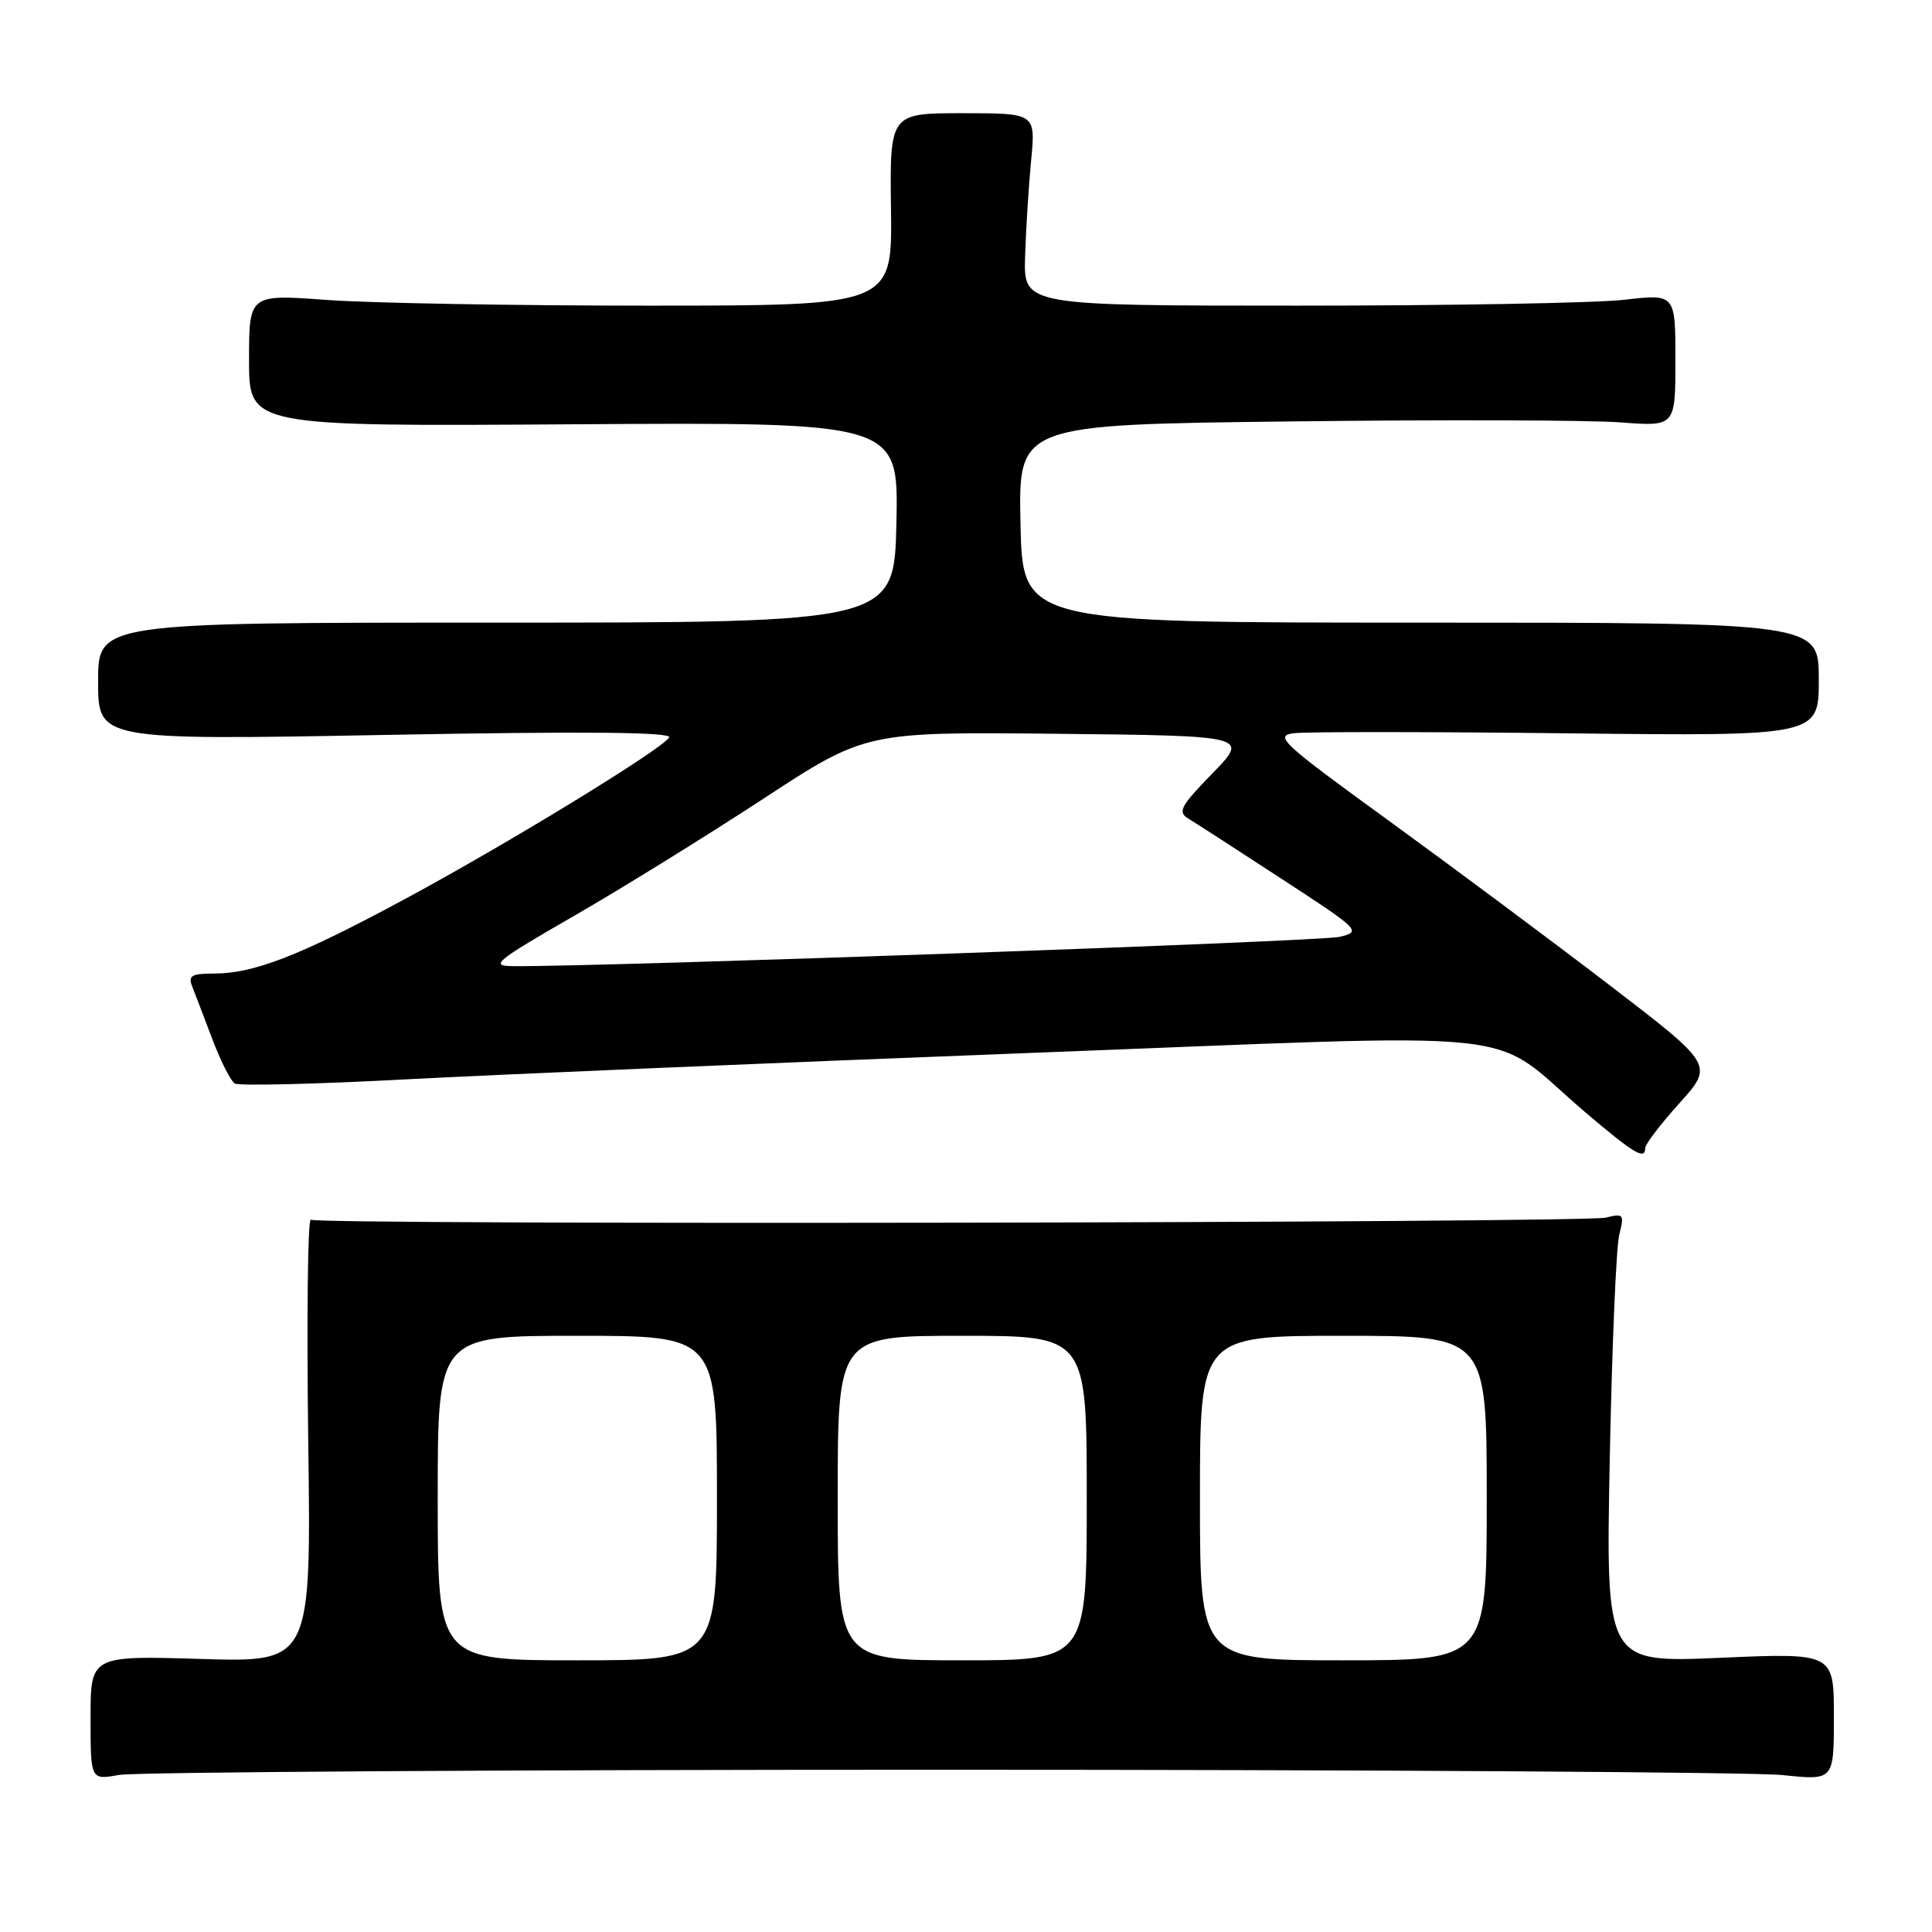 <?xml version="1.0" encoding="UTF-8" standalone="no"?>
<!DOCTYPE svg PUBLIC "-//W3C//DTD SVG 1.1//EN" "http://www.w3.org/Graphics/SVG/1.1/DTD/svg11.dtd" >
<svg xmlns="http://www.w3.org/2000/svg" xmlns:xlink="http://www.w3.org/1999/xlink" version="1.1" viewBox="0 0 256 256">
 <g >
 <path fill="currentColor"
d=" M 124.50 234.50 C 182.25 234.50 232.54 234.82 236.25 235.21 C 243.00 235.92 243.00 235.92 243.00 227.47 C 243.00 219.01 243.00 219.01 227.89 219.67 C 212.78 220.32 212.78 220.32 213.30 193.41 C 213.59 178.61 214.15 165.20 214.56 163.61 C 215.24 160.90 215.13 160.75 212.79 161.34 C 209.95 162.05 42.34 162.33 41.19 161.62 C 40.78 161.37 40.63 174.46 40.84 190.71 C 41.24 220.26 41.24 220.26 26.62 219.82 C 12.00 219.38 12.00 219.38 12.00 227.63 C 12.00 235.87 12.00 235.87 15.75 235.19 C 17.81 234.81 66.75 234.50 124.50 234.50 Z  M 218.00 152.11 C 218.00 151.62 220.04 148.94 222.54 146.17 C 227.08 141.12 227.08 141.12 213.29 130.55 C 205.71 124.74 192.53 114.93 184.01 108.74 C 169.74 98.38 168.76 97.47 171.51 97.15 C 173.16 96.95 189.46 96.96 207.75 97.17 C 241.00 97.54 241.00 97.54 241.00 90.02 C 241.00 82.50 241.00 82.50 188.25 82.50 C 135.50 82.50 135.50 82.50 135.22 69.38 C 134.94 56.26 134.94 56.26 171.22 55.84 C 191.17 55.60 210.76 55.66 214.75 55.97 C 222.00 56.52 222.00 56.52 222.00 47.73 C 222.00 38.94 222.00 38.94 215.25 39.72 C 211.54 40.15 192.10 40.50 172.07 40.50 C 135.63 40.50 135.63 40.50 135.83 34.00 C 135.94 30.42 136.30 24.69 136.63 21.25 C 137.23 15.00 137.23 15.00 127.57 15.00 C 117.90 15.00 117.90 15.00 118.06 27.75 C 118.23 40.50 118.23 40.50 85.86 40.50 C 68.06 40.50 48.89 40.16 43.25 39.74 C 33.00 38.99 33.00 38.99 33.00 47.74 C 33.00 56.50 33.00 56.50 76.03 56.22 C 119.06 55.94 119.06 55.94 118.78 69.22 C 118.50 82.50 118.50 82.50 65.75 82.50 C 13.00 82.50 13.00 82.50 13.00 90.29 C 13.00 98.08 13.00 98.08 51.16 97.38 C 77.52 96.89 89.12 97.00 88.67 97.72 C 87.68 99.32 66.90 112.02 53.28 119.33 C 39.63 126.67 33.62 129.00 28.36 129.00 C 25.36 129.00 24.90 129.28 25.48 130.75 C 25.86 131.71 27.06 134.85 28.15 137.73 C 29.24 140.61 30.57 143.24 31.11 143.57 C 31.65 143.90 41.86 143.66 53.80 143.02 C 65.73 142.39 102.72 140.82 136.00 139.54 C 205.01 136.90 196.73 136.02 210.00 147.33 C 216.52 152.88 218.00 153.77 218.00 152.11 Z  M 58.00 198.50 C 58.00 177.00 58.00 177.00 76.50 177.00 C 95.00 177.00 95.00 177.00 95.00 198.50 C 95.00 220.00 95.00 220.00 76.50 220.00 C 58.00 220.00 58.00 220.00 58.00 198.50 Z  M 111.00 198.50 C 111.00 177.00 111.00 177.00 127.50 177.00 C 144.00 177.00 144.00 177.00 144.00 198.50 C 144.00 220.00 144.00 220.00 127.50 220.00 C 111.00 220.00 111.00 220.00 111.00 198.50 Z  M 159.00 198.50 C 159.00 177.00 159.00 177.00 178.00 177.00 C 197.00 177.00 197.00 177.00 197.00 198.50 C 197.00 220.00 197.00 220.00 178.00 220.00 C 159.00 220.00 159.00 220.00 159.00 198.50 Z  M 76.03 121.38 C 82.34 117.75 93.62 110.76 101.10 105.87 C 114.69 96.97 114.69 96.97 140.10 97.23 C 165.50 97.50 165.50 97.50 160.65 102.48 C 156.40 106.84 156.01 107.60 157.48 108.48 C 158.41 109.04 163.97 112.63 169.83 116.46 C 180.25 123.25 180.43 123.43 177.50 124.14 C 175.05 124.74 80.04 128.11 68.03 128.02 C 64.85 128.00 65.54 127.43 76.03 121.38 Z "/>
</g>
</svg>